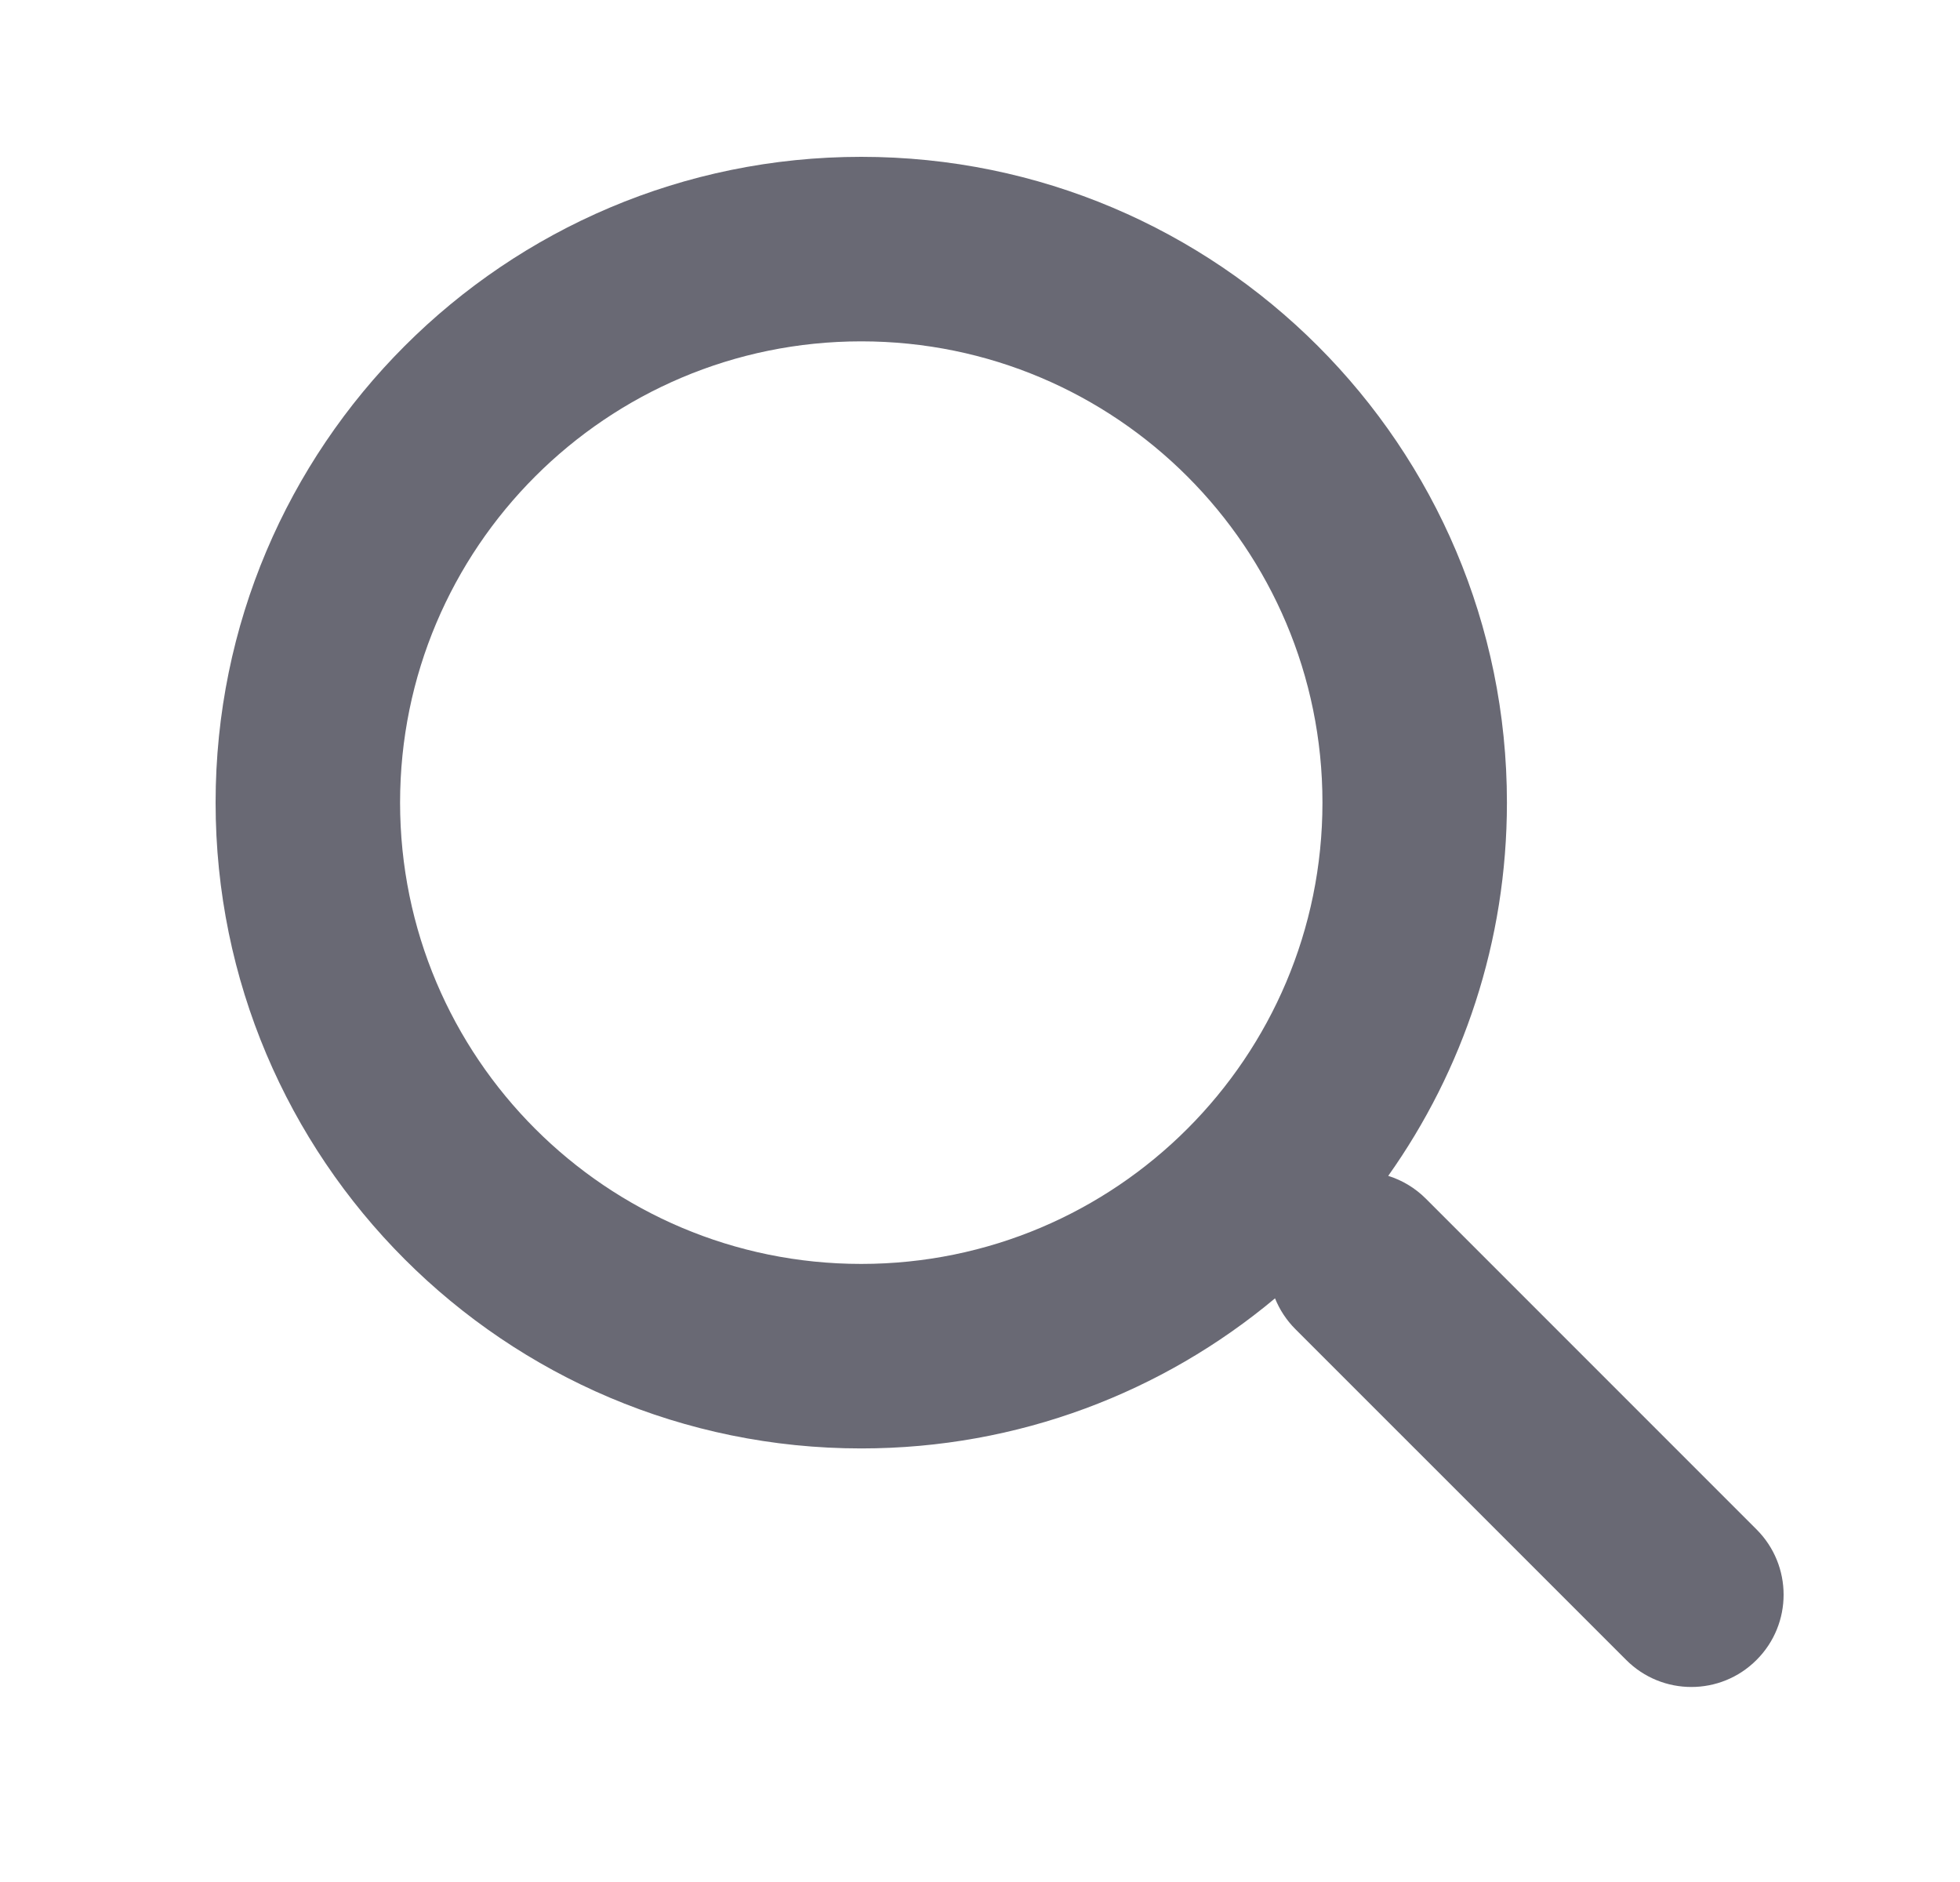 <svg width="25" height="24" viewBox="0 0 25 24" fill="none" xmlns="http://www.w3.org/2000/svg">
<path fill-rule="evenodd" clip-rule="evenodd" d="M16.263 16.557C14.834 17.752 12.994 18.471 10.985 18.471C6.437 18.471 2.75 14.784 2.75 10.235C2.75 5.687 6.437 2 10.985 2C15.534 2 19.221 5.687 19.221 10.235C19.221 12.008 18.66 13.651 17.707 14.995C17.882 15.05 18.048 15.147 18.187 15.286L22.405 19.504C22.865 19.964 22.865 20.709 22.405 21.168C21.946 21.628 21.201 21.628 20.742 21.168L16.523 16.95C16.407 16.834 16.321 16.7 16.263 16.557ZM16.868 10.235C16.868 13.484 14.234 16.118 10.985 16.118C7.737 16.118 5.103 13.484 5.103 10.235C5.103 6.987 7.737 4.353 10.985 4.353C14.234 4.353 16.868 6.987 16.868 10.235Z" fill="#696974"/>
</svg>

